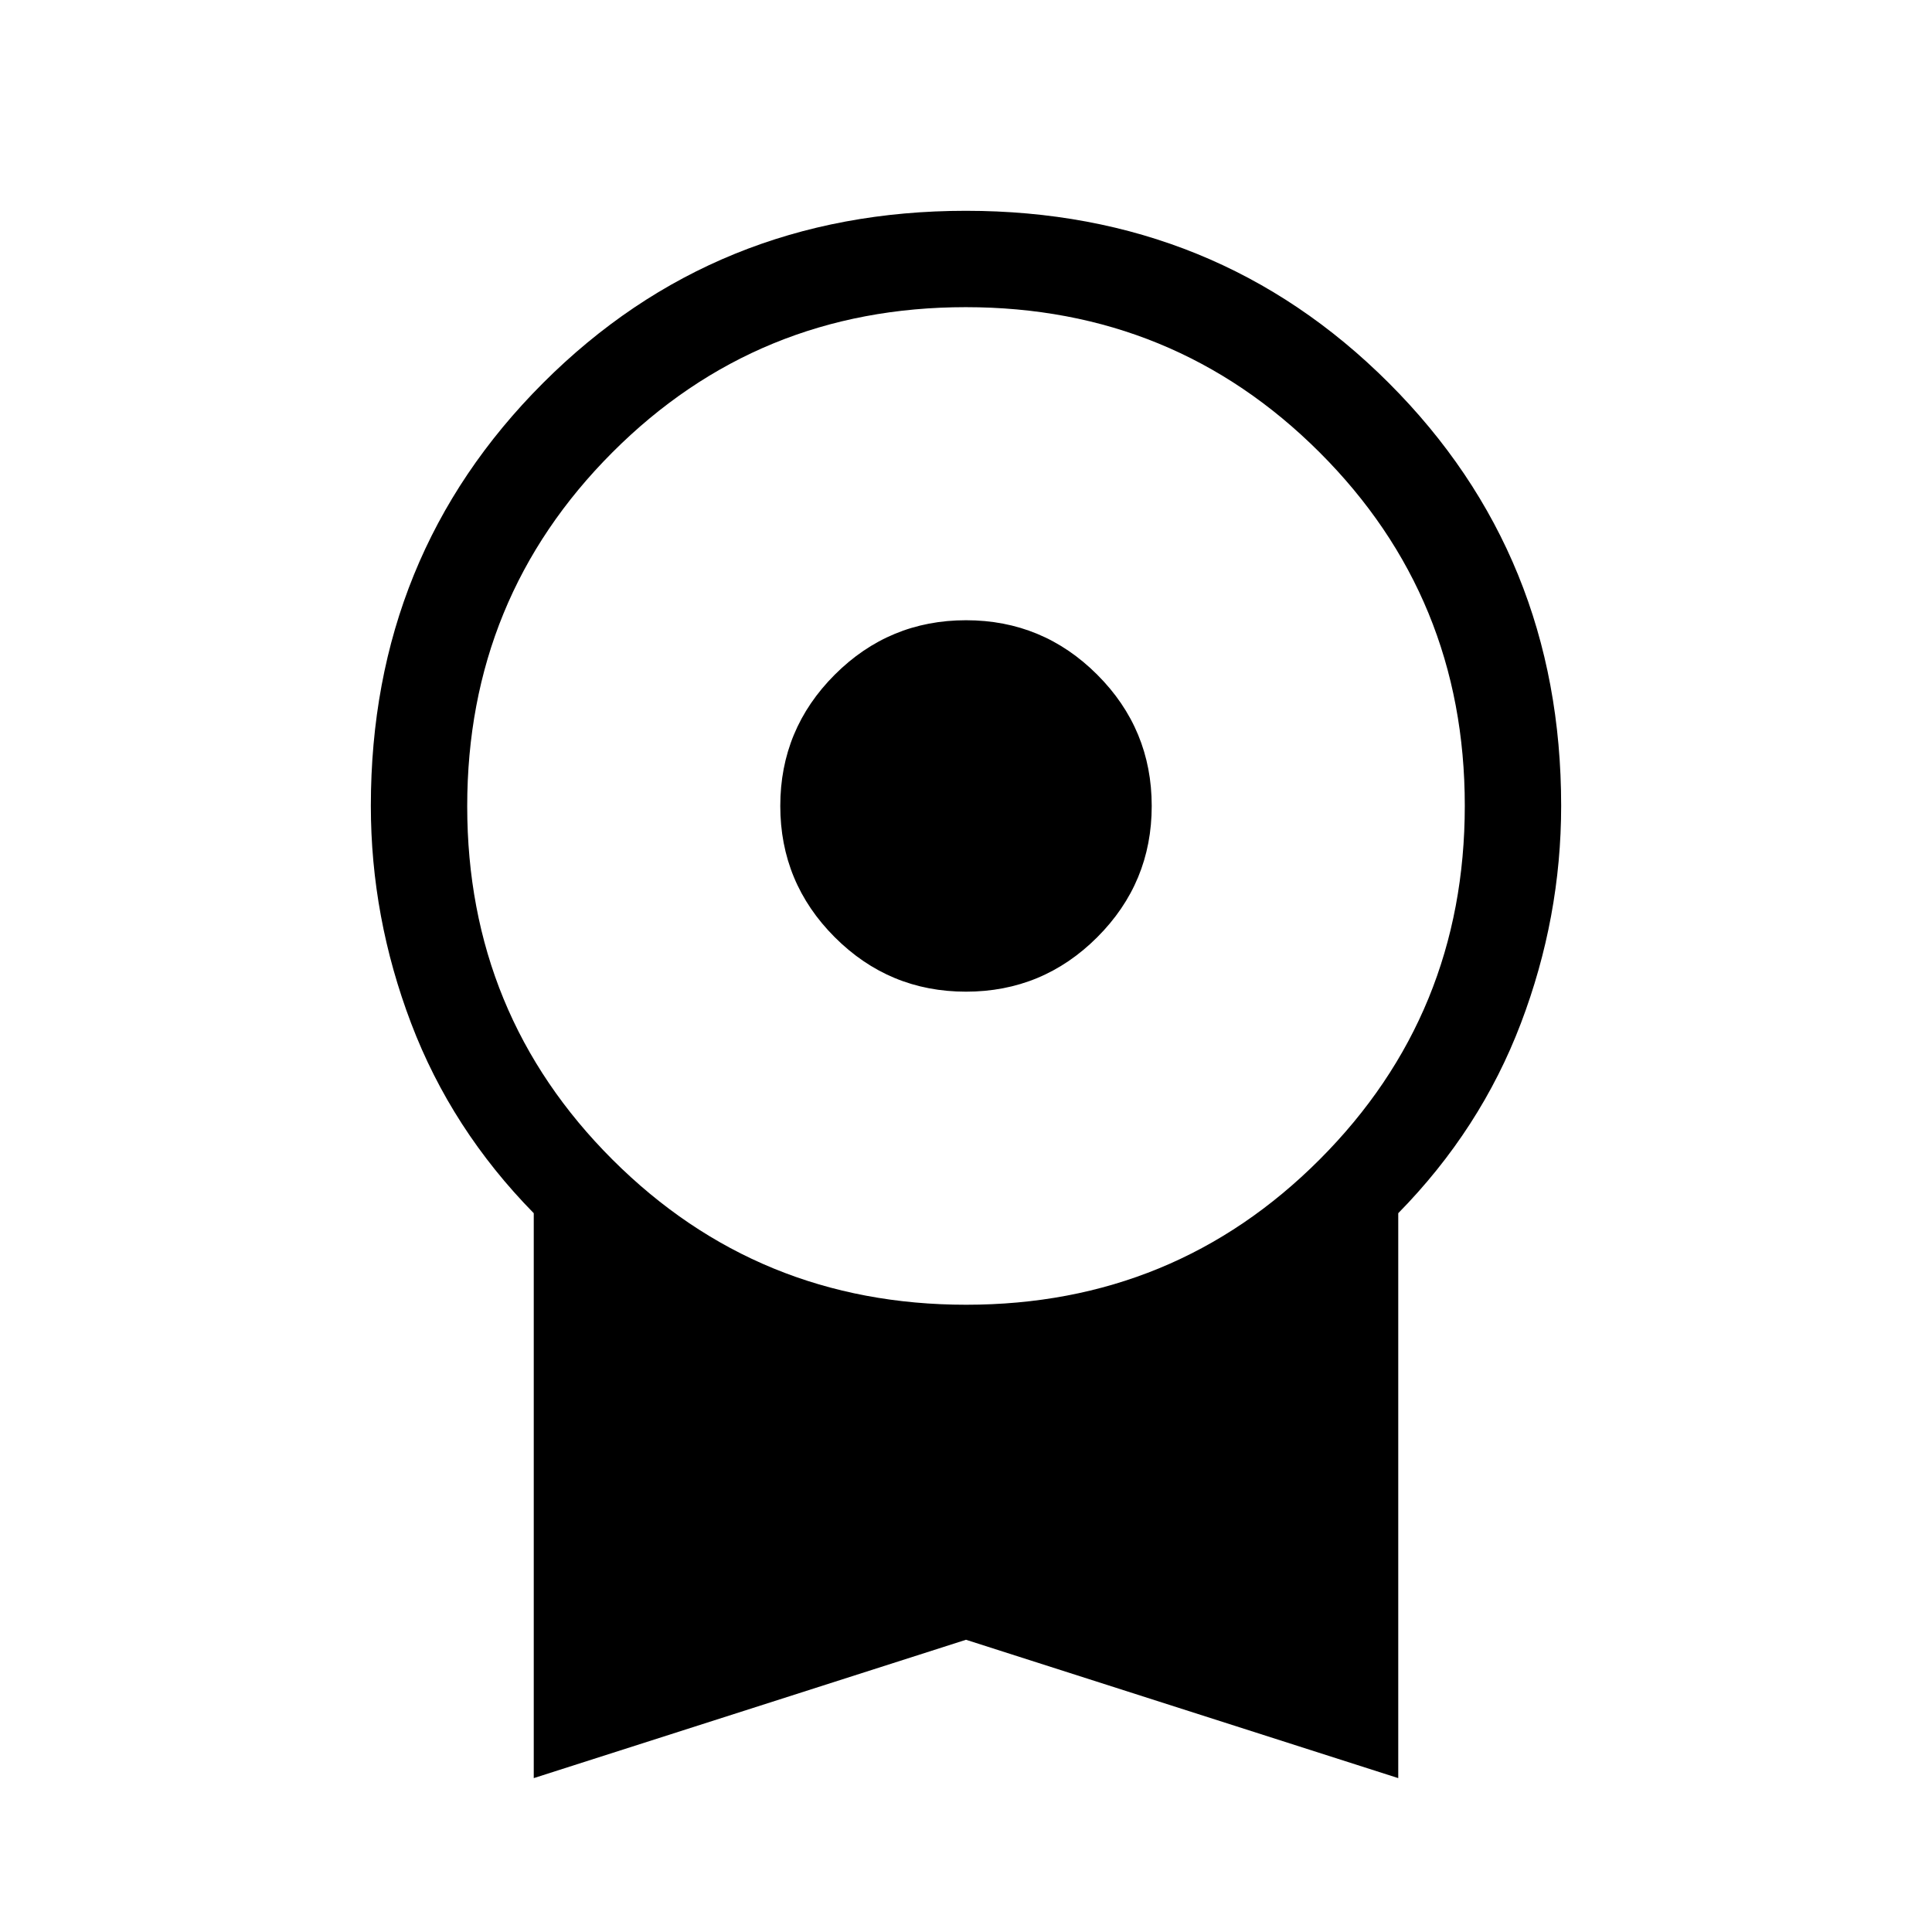 <svg xmlns="http://www.w3.org/2000/svg" height="40" viewBox="0 -960 960 960" width="40"><path d="M479.985-467.245q-38.158 0-65.212-27.069-27.054-27.069-27.054-65.227 0-38.157 27.069-65.211 27.07-27.054 65.227-27.054 38.157 0 65.212 27.069 27.054 27.069 27.054 65.226 0 38.158-27.069 65.212-27.07 27.054-65.227 27.054ZM265.219-76.464v-280.703q-40.91-41.667-60.929-94.361-20.02-52.694-20.02-108.043 0-124.528 85.561-210.106 85.56-85.578 210.108-85.578t210.169 85.578q85.622 85.578 85.622 210.07 0 55.423-20.02 108.098-20.019 52.675-60.929 94.342v280.703L480-145.209 265.219-76.463Zm214.914-235.215q103.547 0 175.63-72.216 72.083-72.217 72.083-175.763 0-103.547-72.216-175.631-72.216-72.083-175.763-72.083-103.547 0-175.63 72.216t-72.083 175.763q0 103.547 72.216 175.63 72.216 72.084 175.763 72.084Z"/></svg>